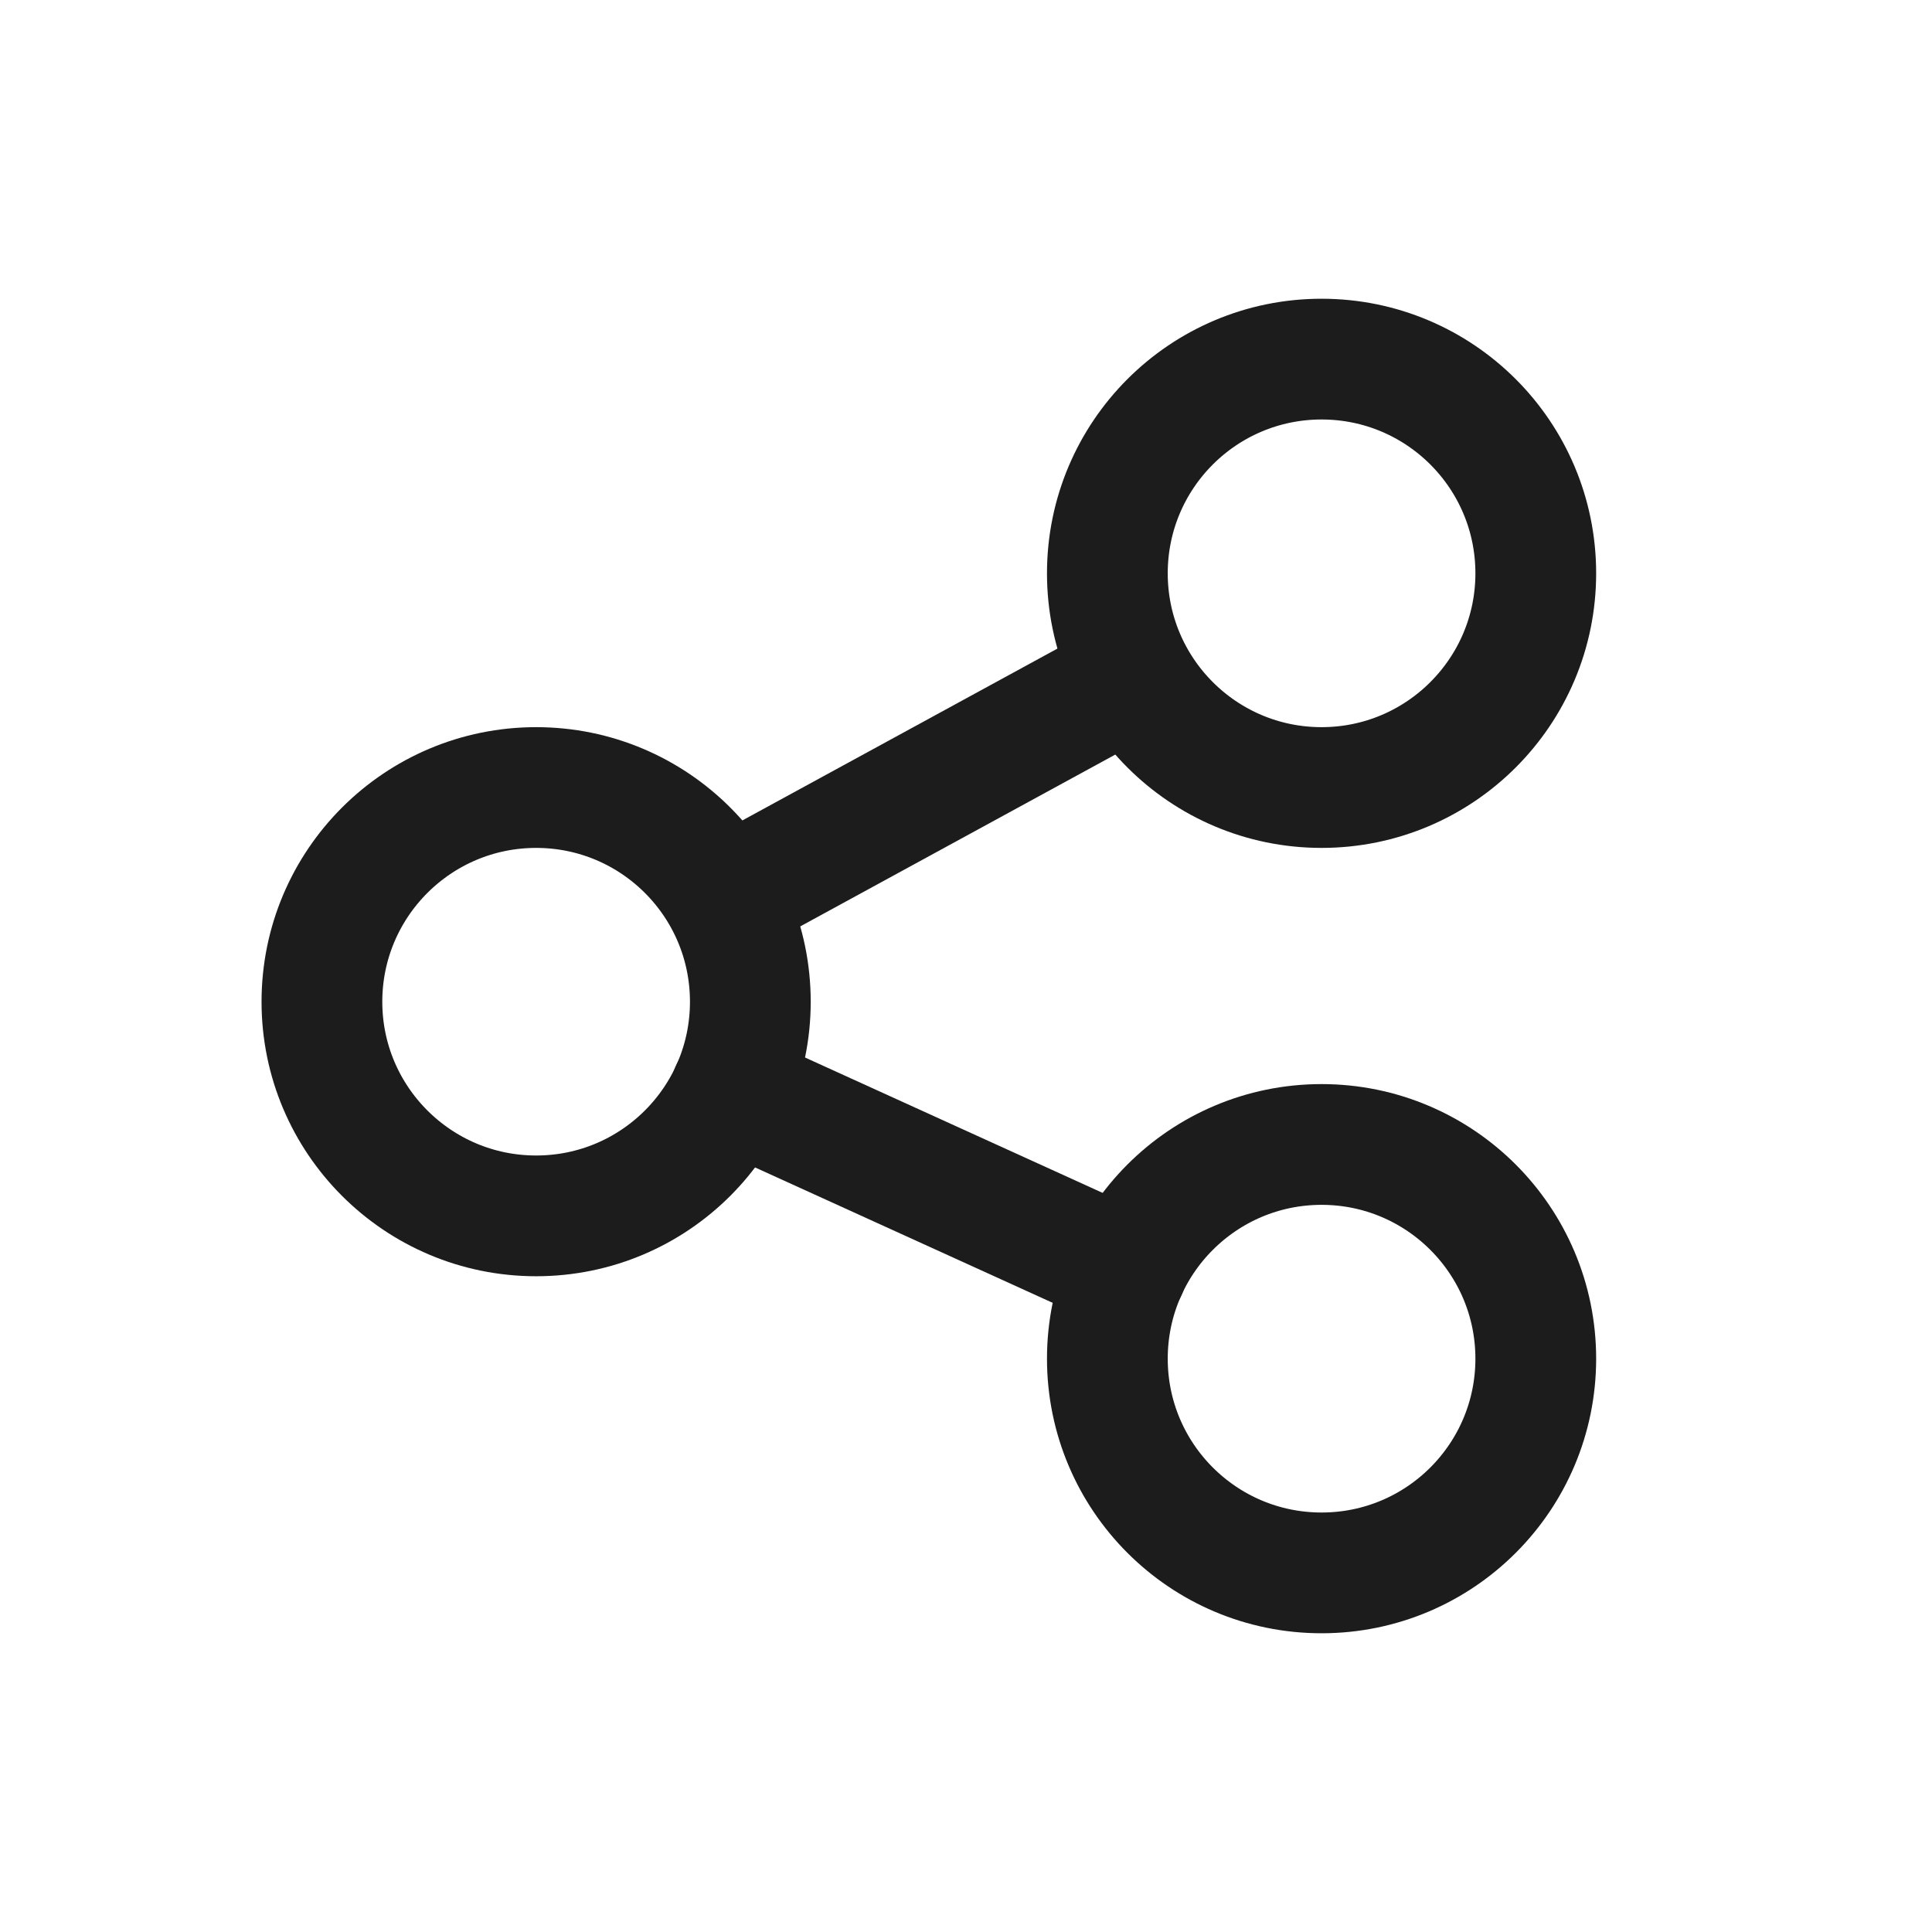 <svg width="24" height="24" viewBox="0 0 24 24" fill="none" xmlns="http://www.w3.org/2000/svg">
<path d="M6.66 15.104C8.13 15.104 9.321 13.913 9.321 12.444C9.321 10.974 8.13 9.783 6.66 9.783C5.191 9.783 3.999 10.974 3.999 12.444C3.999 13.913 5.191 15.104 6.66 15.104Z" stroke="#1C1C1C" stroke-width="1.5" stroke-linecap="round" stroke-linejoin="round"/>
<path d="M16.417 9.783C17.887 9.783 19.078 8.591 19.078 7.122C19.078 5.652 17.887 4.461 16.417 4.461C14.947 4.461 13.756 5.652 13.756 7.122C13.756 8.591 14.947 9.783 16.417 9.783Z" stroke="#1C1C1C" stroke-width="1.5" stroke-linecap="round" stroke-linejoin="round"/>
<path d="M16.417 19.539C17.887 19.539 19.078 18.348 19.078 16.878C19.078 15.409 17.887 14.217 16.417 14.217C14.947 14.217 13.756 15.409 13.756 16.878C13.756 18.348 14.947 19.539 16.417 19.539Z" stroke="#1C1C1C" stroke-width="1.5" stroke-linecap="round" stroke-linejoin="round"/>
<path d="M13.995 15.778L9.082 13.543" stroke="#1C1C1C" stroke-width="1.5" stroke-linecap="round" stroke-linejoin="round"/>
<path d="M14.075 8.399L9.002 11.166" stroke="#1C1C1C" stroke-width="1.5" stroke-linecap="round" stroke-linejoin="round"/>
</svg>
